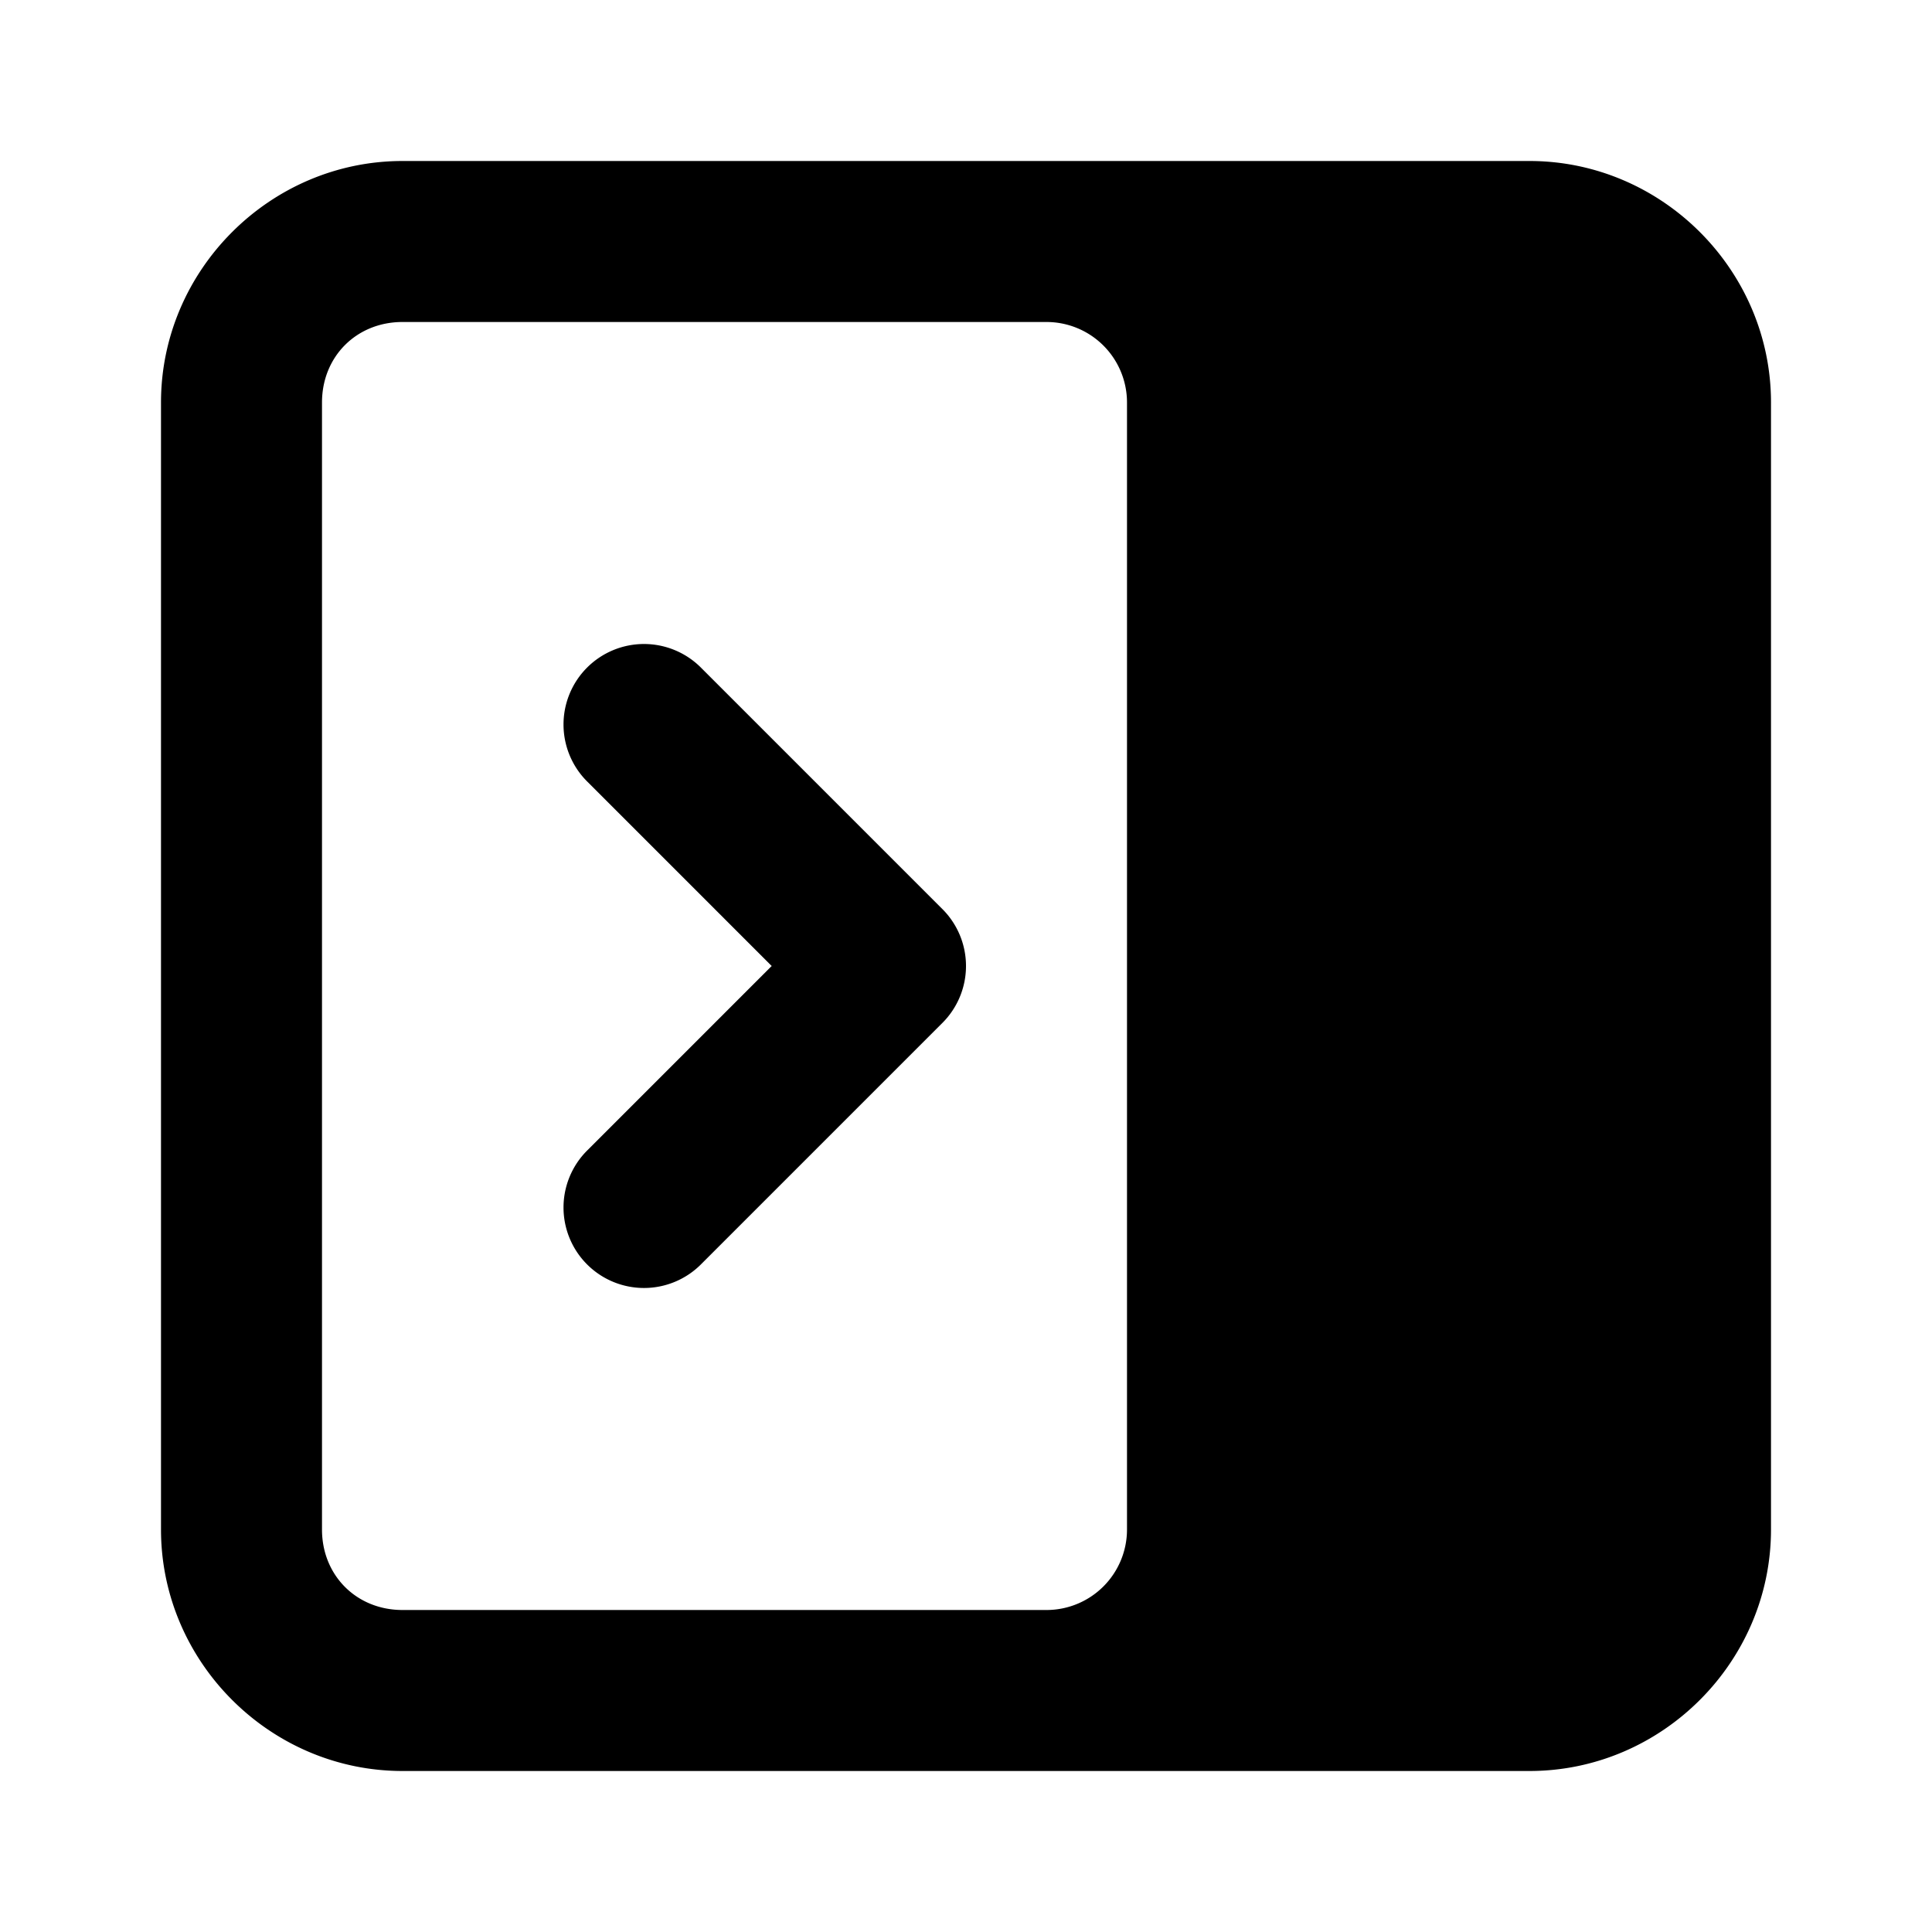 <svg xmlns="http://www.w3.org/2000/svg" width="24" height="24" viewBox="0 0 24 24">
  <path d="M12 12a1 1 0 0 0-.293-.707l-3-3A1 1 0 0 0 8 8a1 1 0 0 0-.707.293 1 1 0 0 0 0 1.414L9.586 12l-2.293 2.293a1 1 0 0 0 0 1.414 1 1 0 0 0 1.414 0l3-3A1 1 0 0 0 12 12Z"/>
  <path d="M5 2C3.355 2 2 3.355 2 5v14c0 1.645 1.355 3 3 3h14c1.645 0 3-1.355 3-3V5c0-1.645-1.355-3-3-3Zm0 2h8a1 1 0 0 1 1 1v14a1 1 0 0 1-1 1H5c-.571 0-1-.429-1-1V5c0-.571.429-1 1-1Z"/>
</svg>
